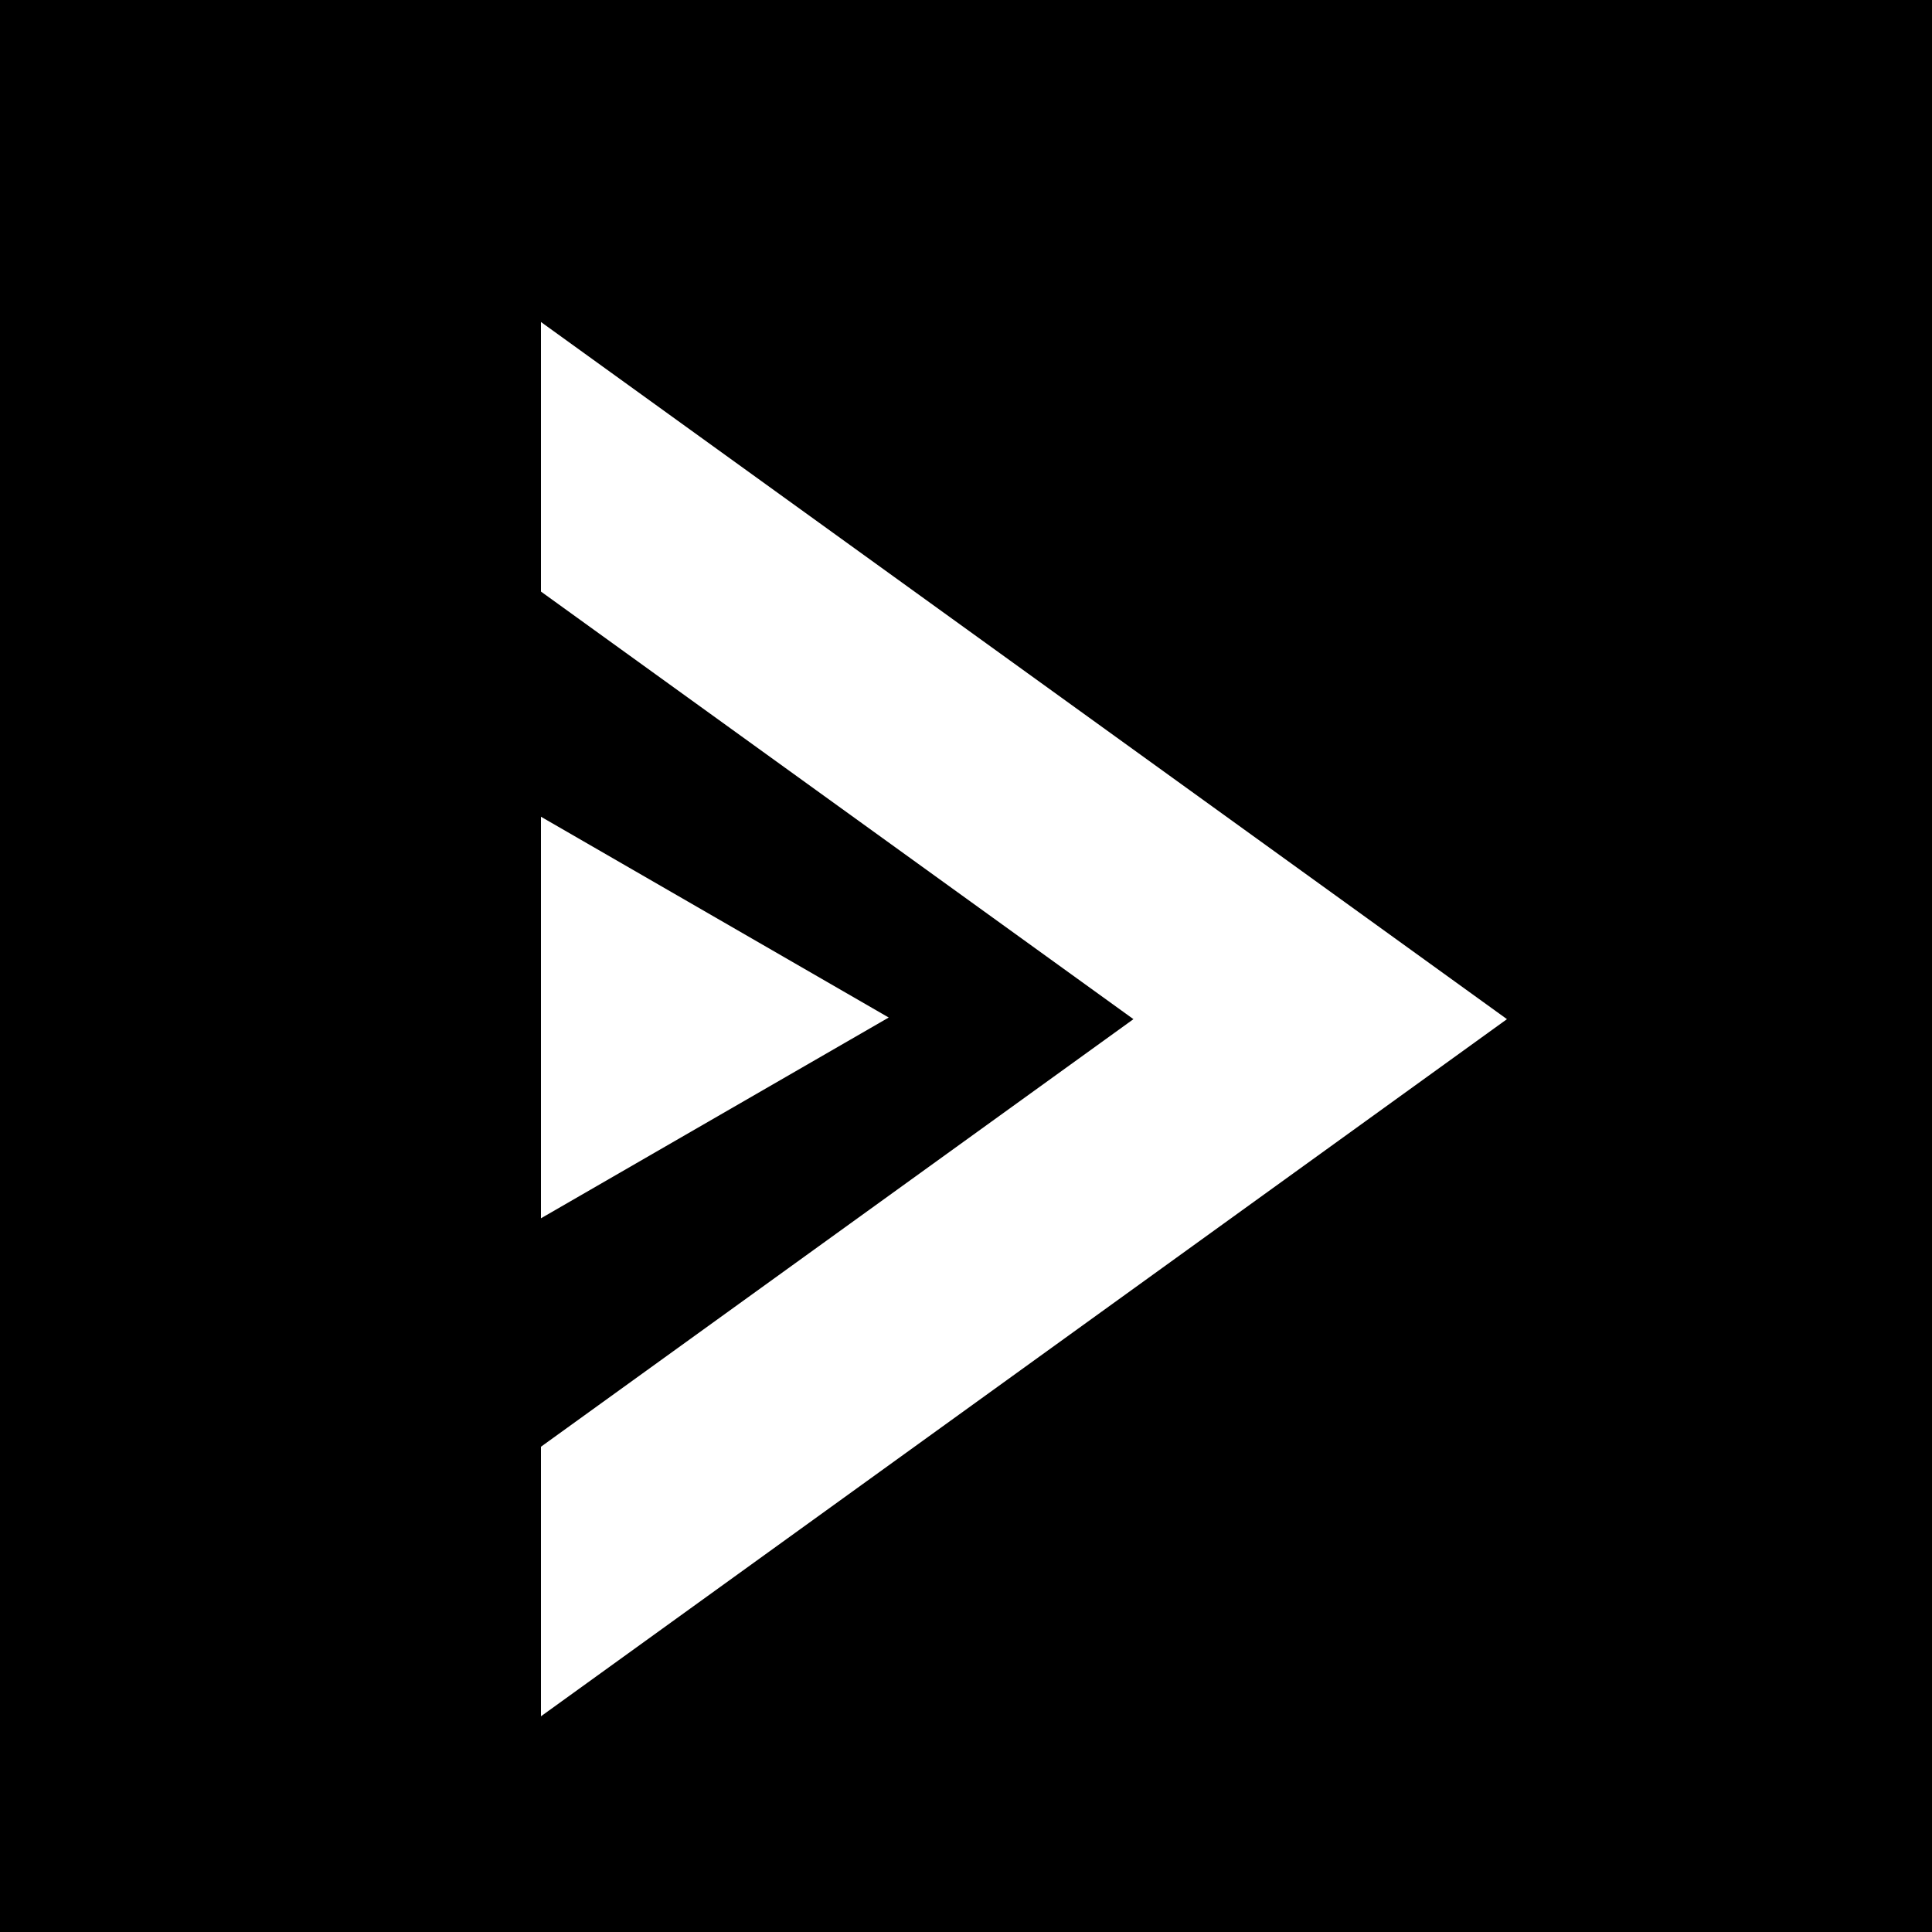 <svg width="150" height="150" viewBox="0 0 150 150" fill="none" xmlns="http://www.w3.org/2000/svg">
<rect width="150" height="150" fill="black"/>
<g filter="url(#filter0_d_66_2)">
<path fill-rule="evenodd" clip-rule="evenodd" d="M42 108.324L88 75.127L42 41.929L42 21L117 75.127L42 129.253L42 108.324Z" fill="white"/>
<path d="M69 75L42 90.588L42 59.411L69 75Z" fill="white"/>
</g>
<defs>
<filter id="filter0_d_66_2" x="40" y="21" width="79" height="114.253" filterUnits="userSpaceOnUse" color-interpolation-filters="sRGB">
<feFlood flood-opacity="0" result="BackgroundImageFix"/>
<feColorMatrix in="SourceAlpha" type="matrix" values="0 0 0 0 0 0 0 0 0 0 0 0 0 0 0 0 0 0 127 0" result="hardAlpha"/>
<feOffset dy="4"/>
<feGaussianBlur stdDeviation="1"/>
<feColorMatrix type="matrix" values="0 0 0 0 1 0 0 0 0 1 0 0 0 0 1 0 0 0 0.55 0"/>
<feBlend mode="normal" in2="BackgroundImageFix" result="effect1_dropShadow_66_2"/>
<feBlend mode="normal" in="SourceGraphic" in2="effect1_dropShadow_66_2" result="shape"/>
</filter>
</defs>
</svg>
